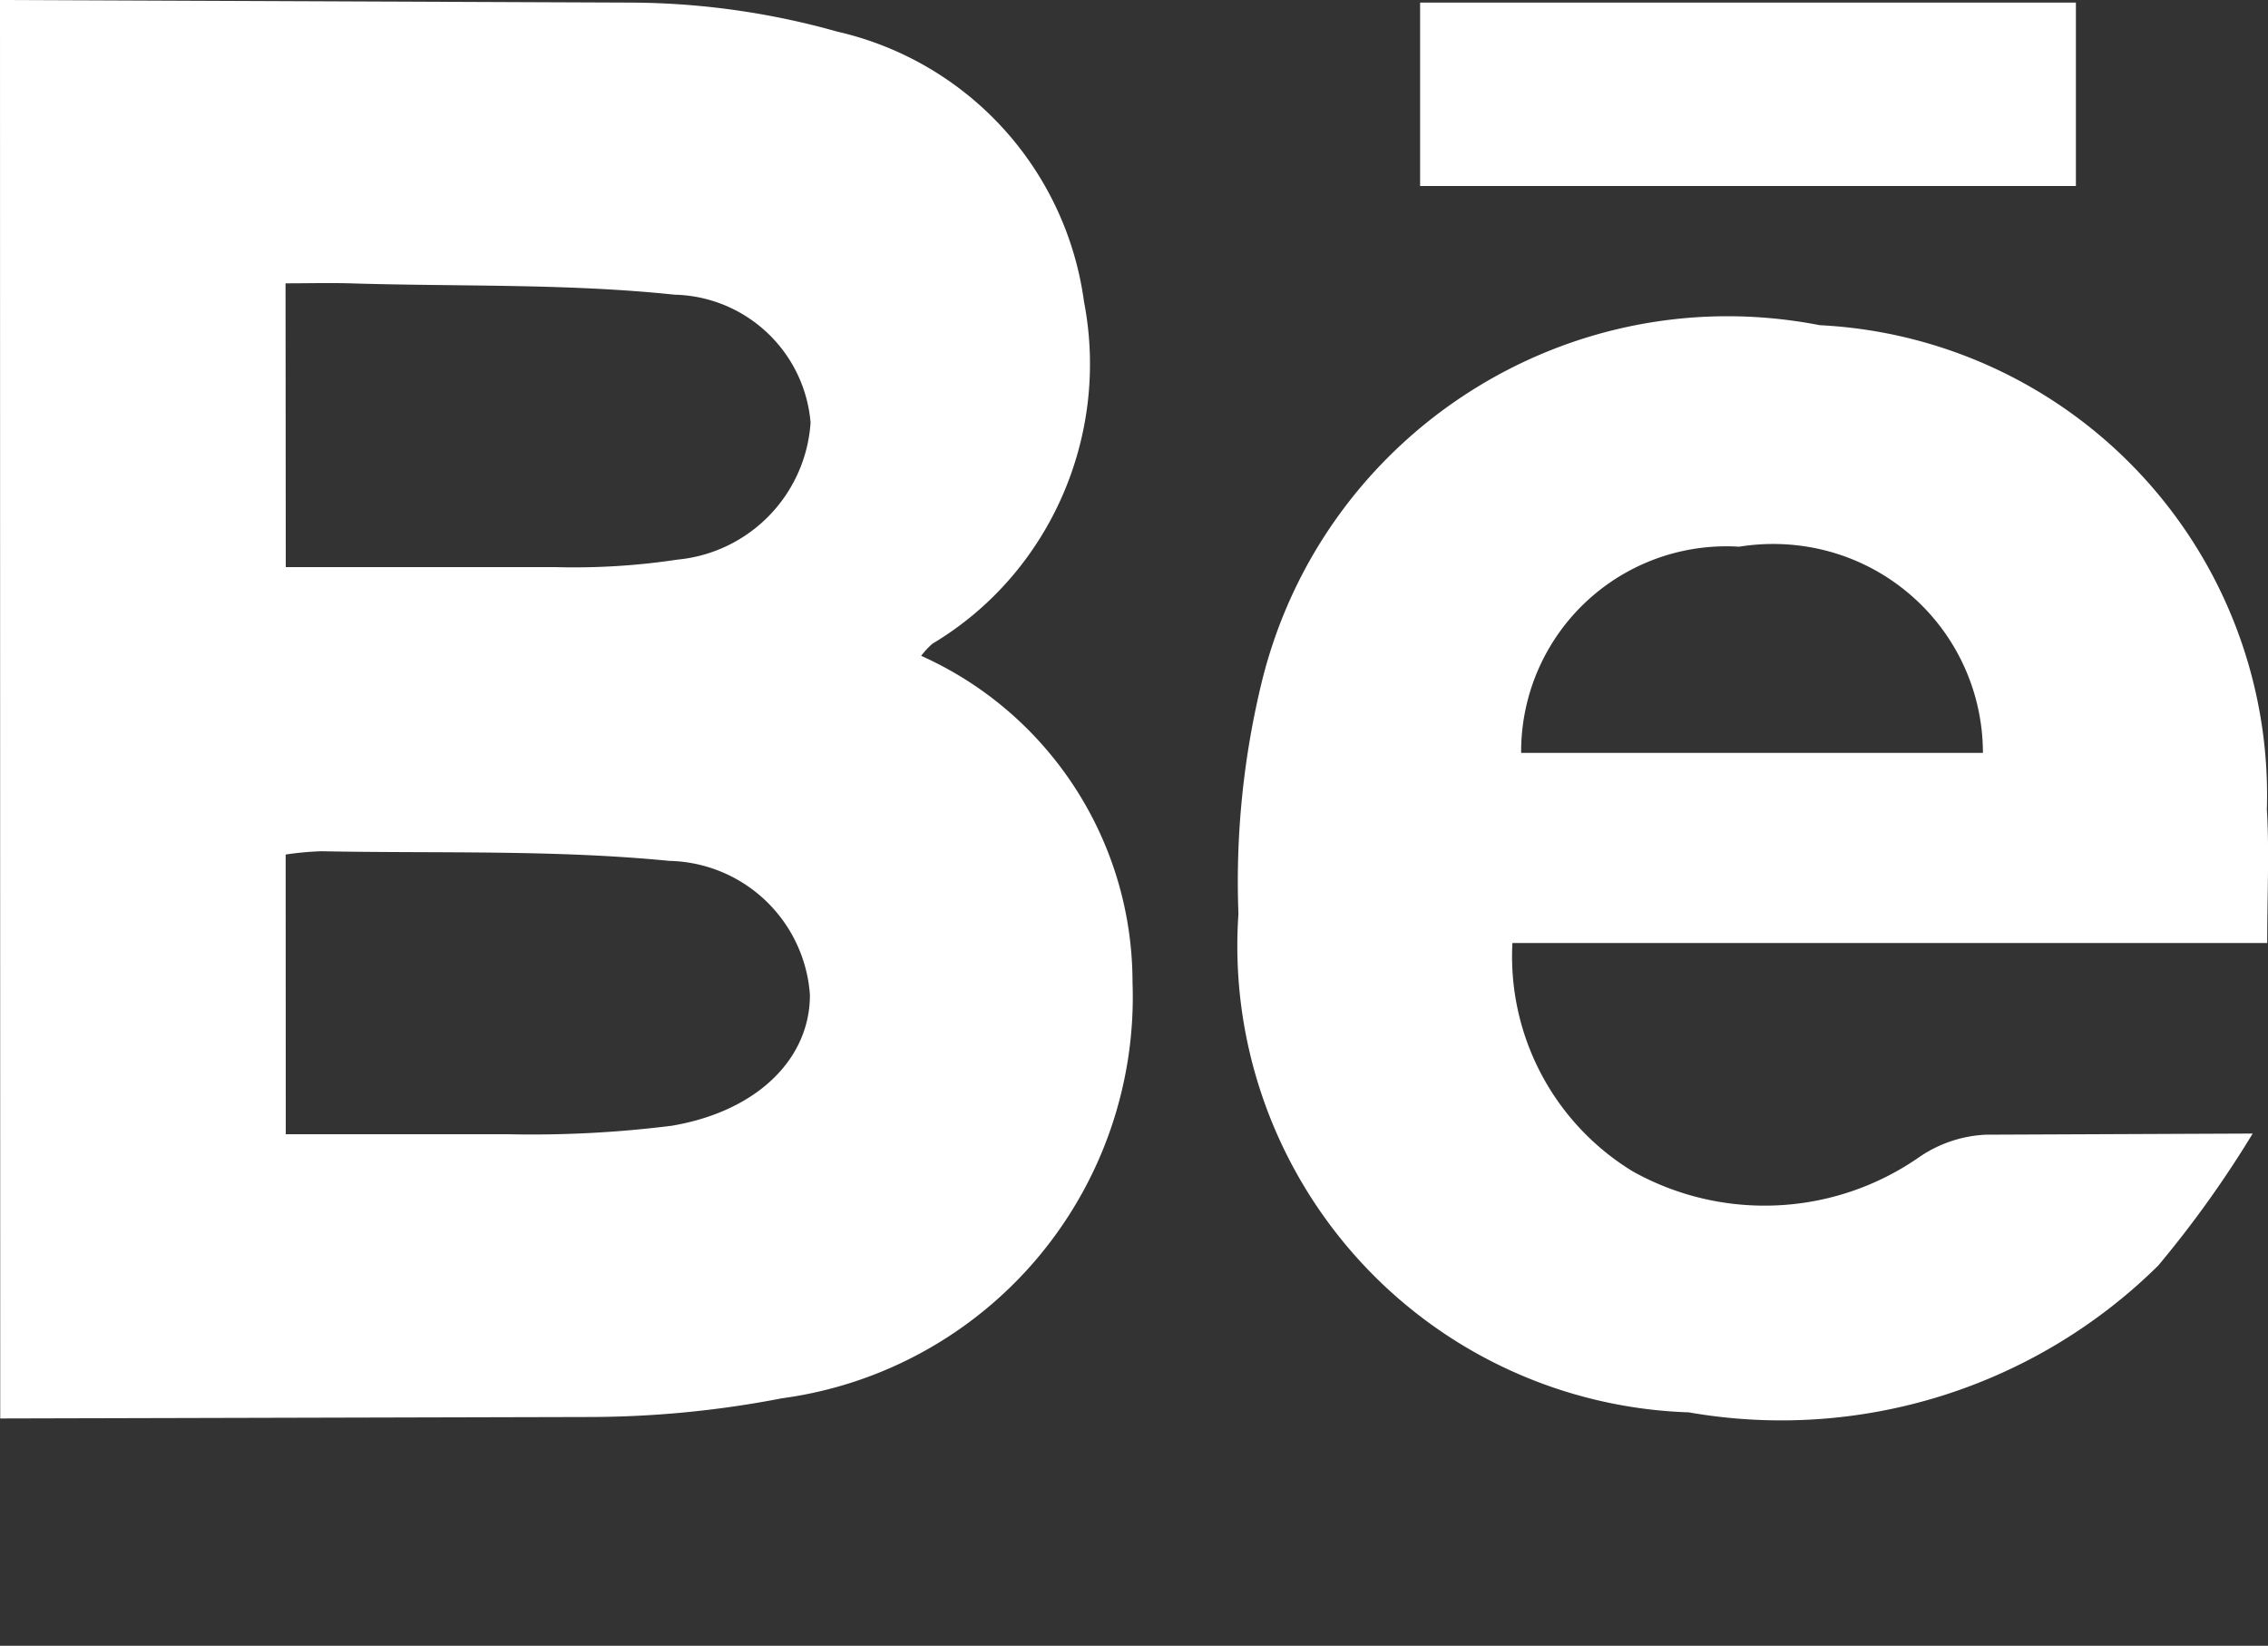 <svg style="fill:#fff;" xmlns="http://www.w3.org/2000/svg" width="20" height="14.51" xmlns:v="https://vecta.io/nano"><rect width="100%" height="100%" fill="#333333" stroke="none"/><path d="M0 0l5.584.023a6.8 6.8 0 0 1 1.8.256 2.83 2.83 0 0 1 2.175 2.38c.23 1.186-.304 2.4-1.336 3.016-.037.032-.07.068-.1.107 1.134.508 1.864 1.636 1.864 2.88a3.57 3.57 0 0 1-3.091 3.666 8.97 8.97 0 0 1-1.694.165l-5.2.013zm2.52 5h2.378a6.1 6.1 0 0 0 1.075-.066 1.3 1.3 0 0 0 1.175-1.209c-.054-.627-.57-1.112-1.2-1.127-.95-.1-1.9-.07-2.864-.1-.188-.005-.376 0-.566 0zm0 5h1.957a9.87 9.87 0 0 0 1.448-.075c.764-.13 1.22-.6 1.217-1.156A1.27 1.27 0 0 0 5.903 7.59c-1.017-.1-2.046-.065-3.07-.085a2.76 2.76 0 0 0-.314.029zm17.473-1.686h-6.656a2.22 2.22 0 0 0 1.062 2.014c.795.443 1.774.395 2.522-.124a1.13 1.13 0 0 1 .591-.2l2.353-.01a9.47 9.47 0 0 1-.834 1.165 4.73 4.73 0 0 1-4.139 1.293c-1.116-.037-2.17-.526-2.918-1.354s-1.13-1.925-1.053-3.04a7.44 7.44 0 0 1 .209-2.059c.544-2.186 2.706-3.563 4.917-3.132a4.15 4.15 0 0 1 3.943 4.269c.022.37.003.744.003 1.176zm-2.507-1.676a1.84 1.84 0 0 0-.65-1.403c-.412-.35-.956-.502-1.5-.415a1.81 1.81 0 0 0-1.922 1.818zM12.523 1.64V.023h5.783V1.64z"/></svg>
